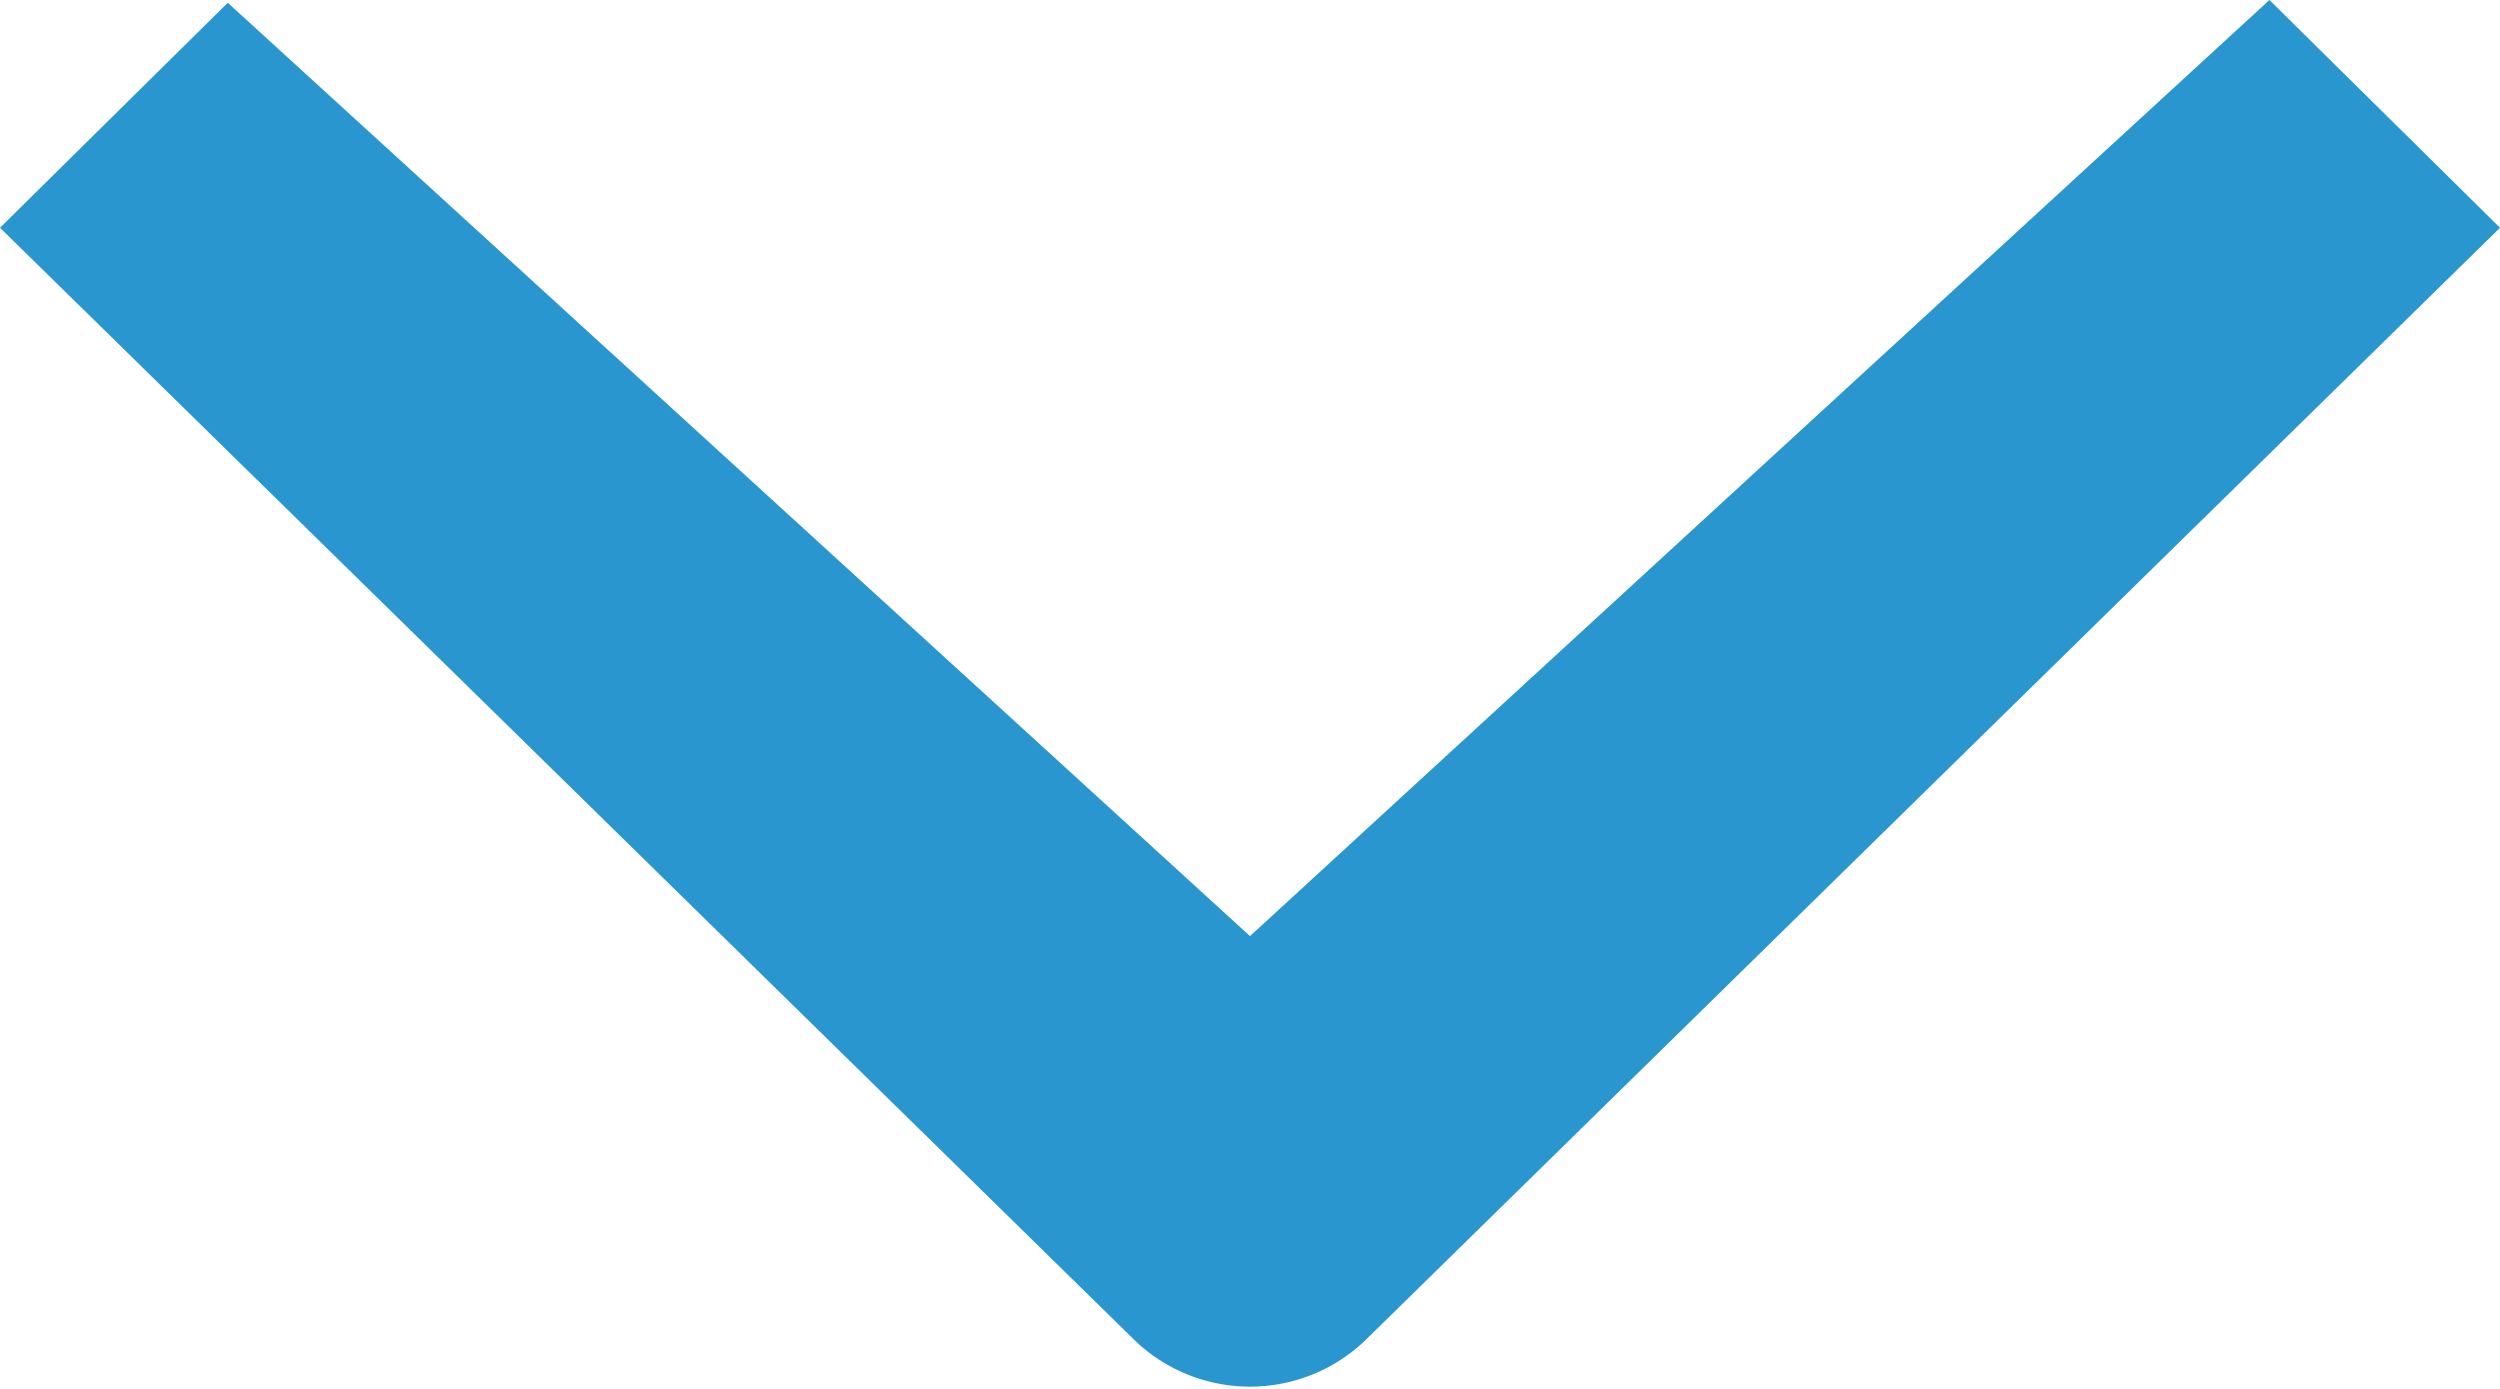 <svg xmlns="http://www.w3.org/2000/svg" xmlns:xlink="http://www.w3.org/1999/xlink" width="9" height="5" viewBox="0 0 9 5"><defs><path id="ub06a" d="M276.17 581l.83.82-4.09 4.01a.6.6 0 0 1-.82 0l-4.09-4.01.82-.81 3.68 3.36z"/></defs><g><g transform="translate(-268 -581)"><use fill="#2996d0" xlink:href="#ub06a"/></g></g></svg>